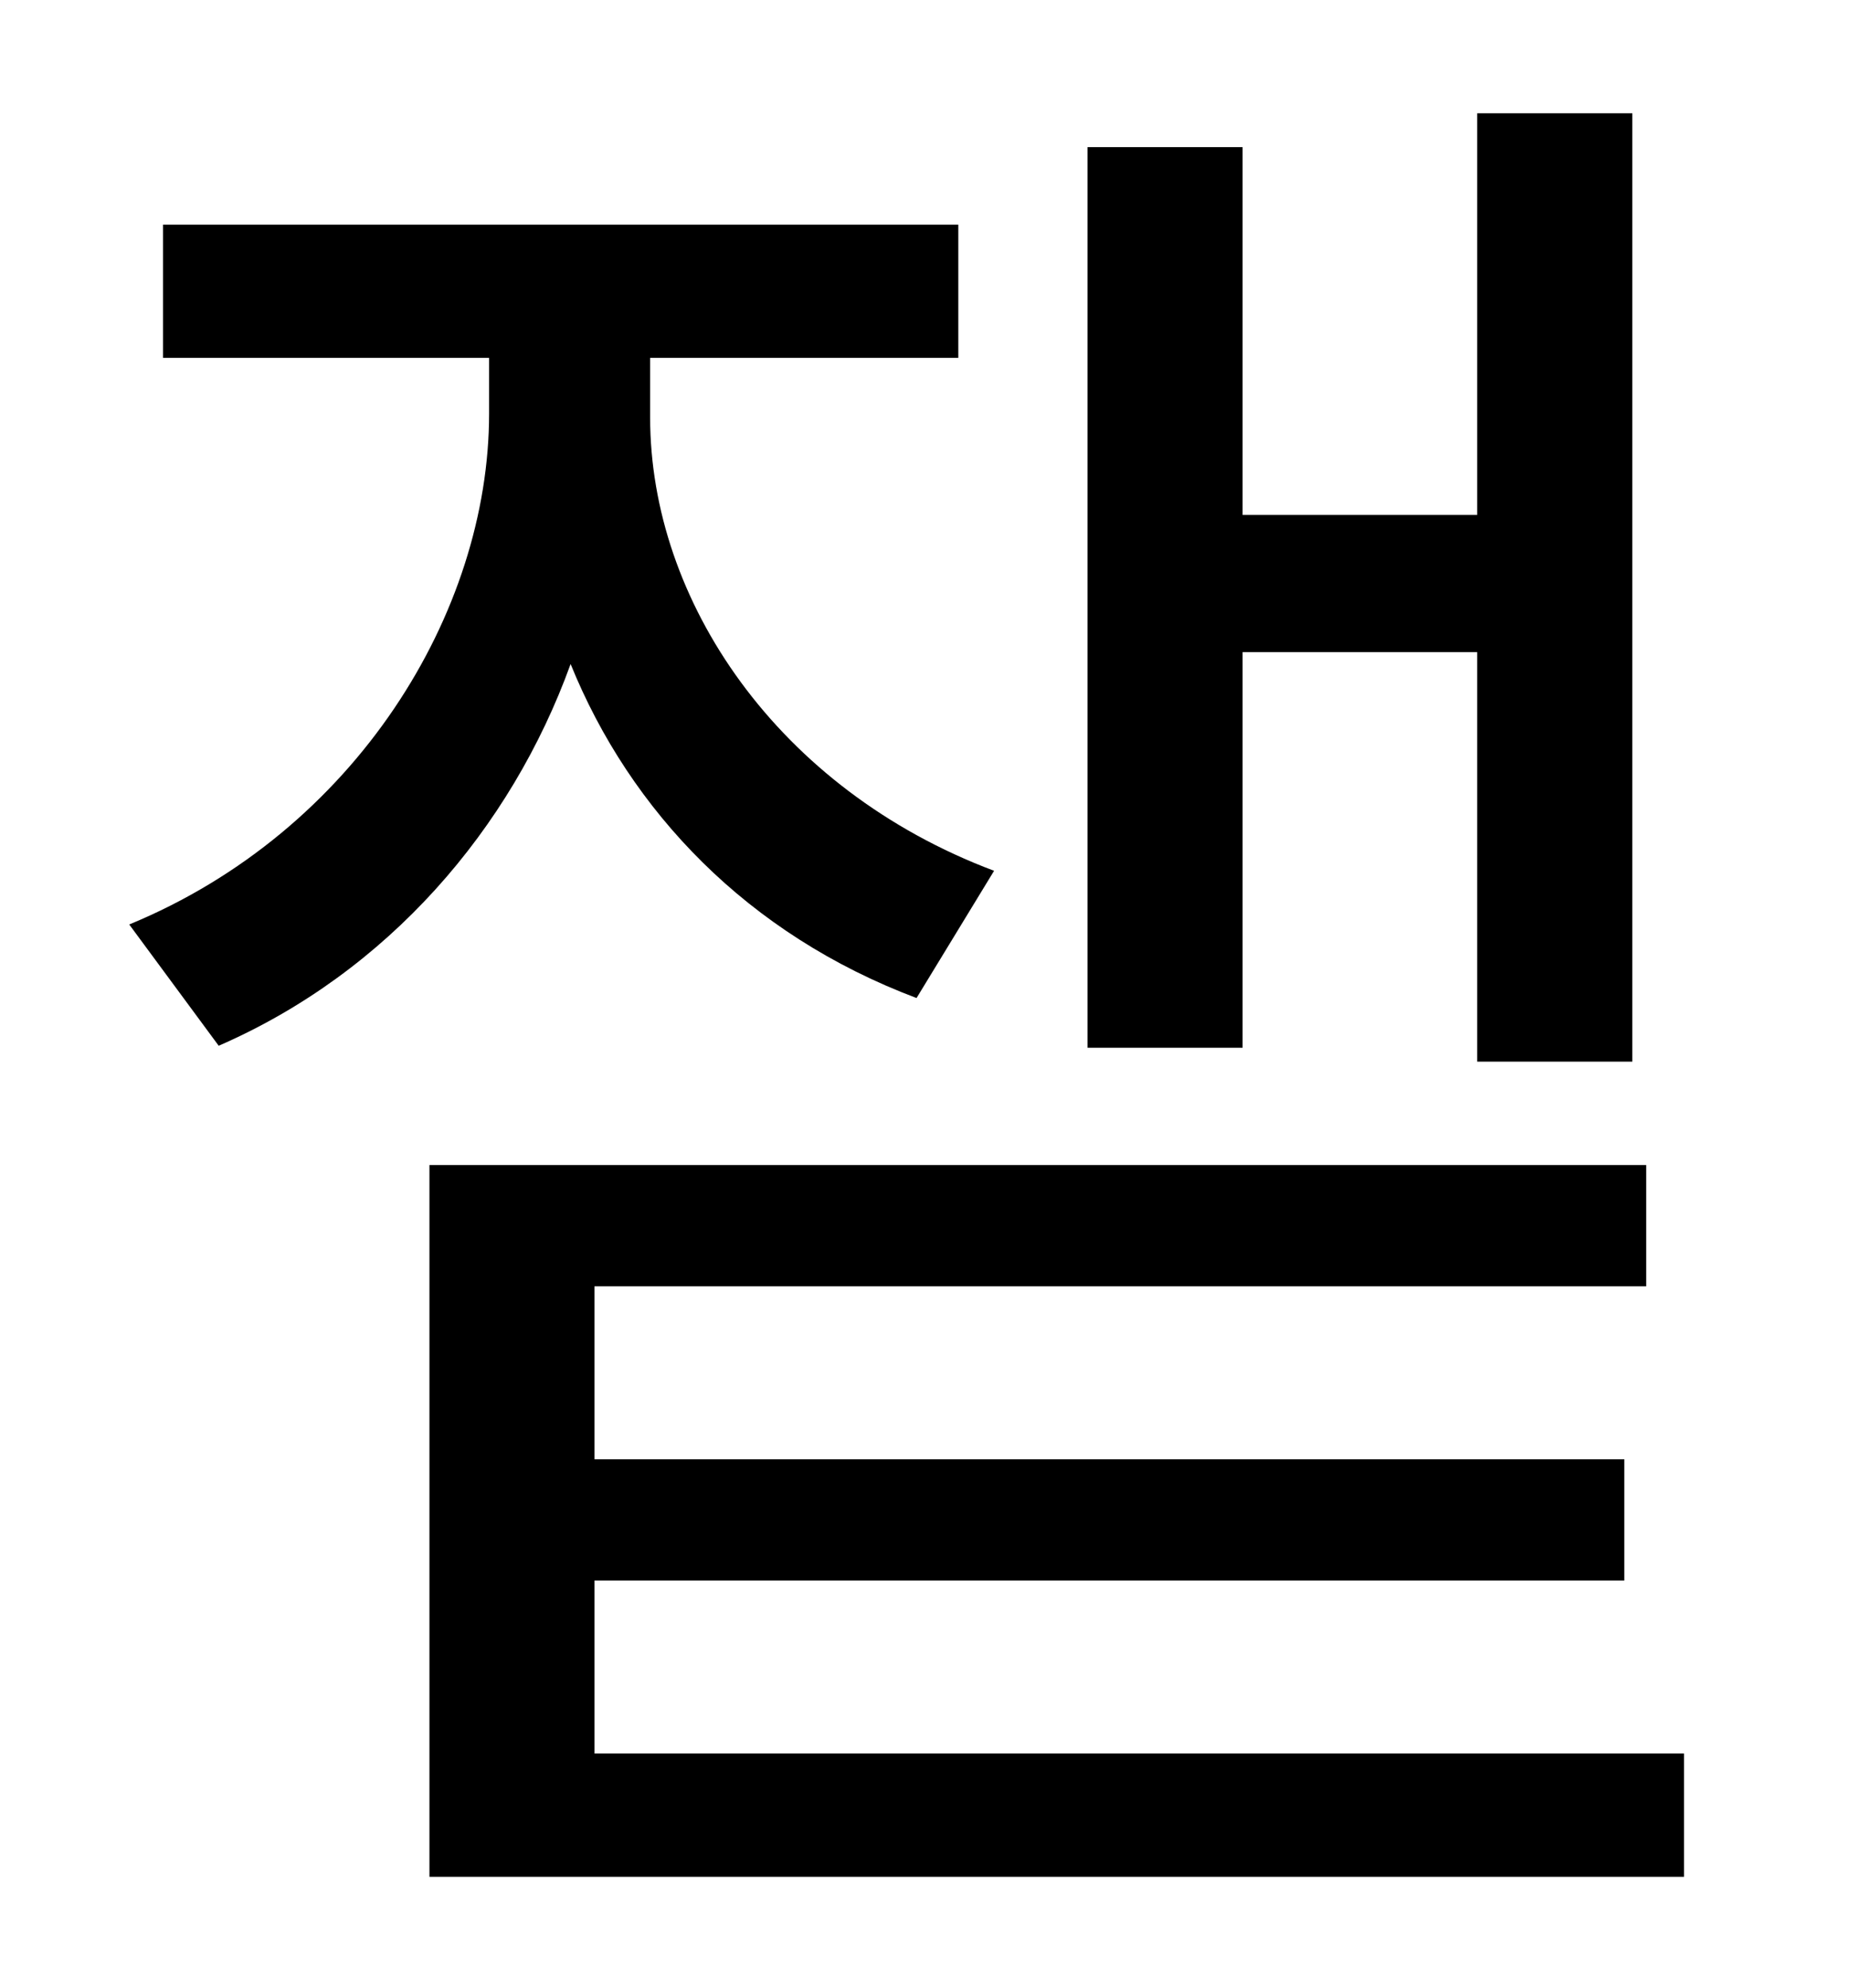 <?xml version="1.0" standalone="no"?>
<!DOCTYPE svg PUBLIC "-//W3C//DTD SVG 1.1//EN" "http://www.w3.org/Graphics/SVG/1.1/DTD/svg11.dtd" >
<svg xmlns="http://www.w3.org/2000/svg" xmlns:xlink="http://www.w3.org/1999/xlink" version="1.1" viewBox="-10 0 930 1000">
   <path fill="currentColor"
d="M615 328v199h-78v-453h78v185h118v-202h78v477h-78v-206h-118zM490 438l-39 64c-85 -32 -144 -94 -174 -168c-30 83 -92 155 -177 192l-45 -61c114 -47 181 -157 181 -257v-28h-164v-67h400v67h-155v30c0 92 64 187 173 228zM289 882h548v62h-631v-358h612v61h-529v87
h518v61h-518v87z" />
</svg>
